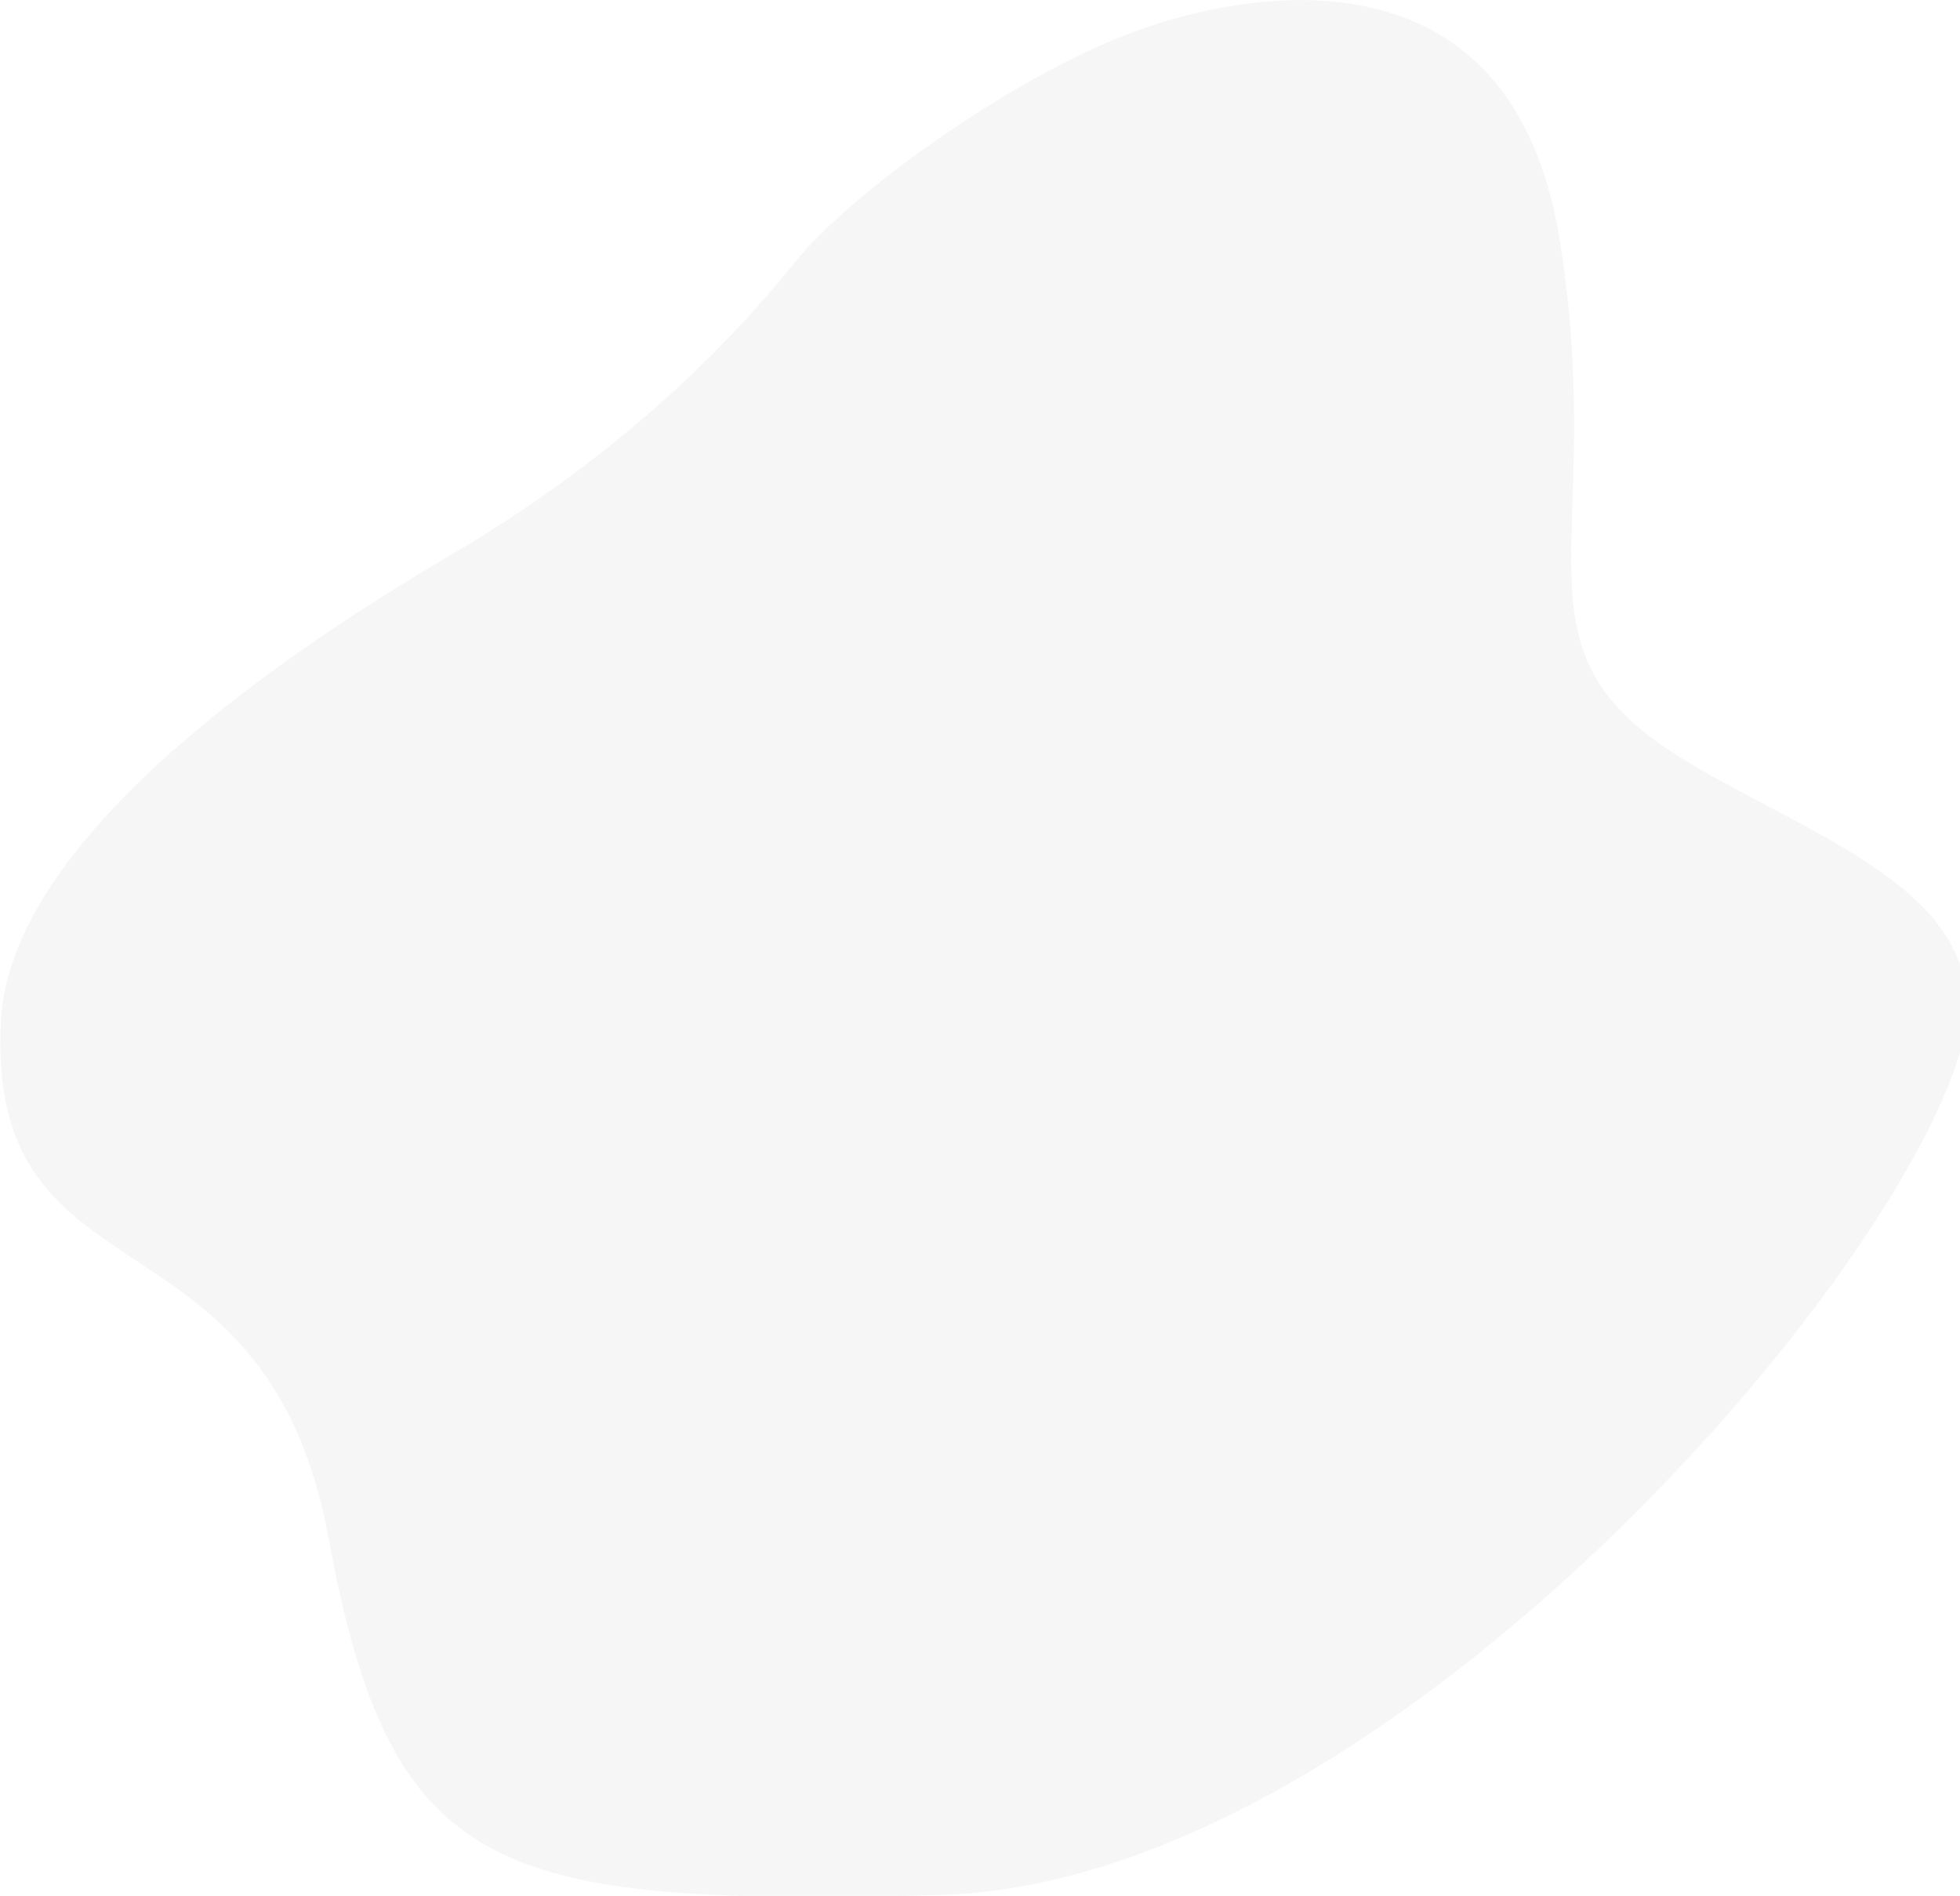<?xml version="1.0" encoding="utf-8"?>
<!-- Generator: Adobe Illustrator 24.0.3, SVG Export Plug-In . SVG Version: 6.00 Build 0)  -->
<svg version="1.1" id="Layer_1" xmlns="http://www.w3.org/2000/svg" xmlns:xlink="http://www.w3.org/1999/xlink" x="0px" y="0px"
	 viewBox="0 0 231.4 223.8" style="enable-background:new 0 0 231.4 223.8;" xml:space="preserve">
<style type="text/css">
	.st0{opacity:5.000000e-02;fill:#454A49;}
</style>
<path class="st0" d="M53.4,65.4c15.5-9.1,29.4-20.7,40.5-34.5C100.5,22.7,119.6,9,134,3.7c12.5-4.6,44.6-11.3,50.2,25
	c5.7,36.3-7.1,47.8,14.8,61.1c16.1,9.7,37.7,16.1,32.4,34.4c-8.3,28.4-69,98.3-120.7,99.5c-51.7,1.2-64.5-1.7-71.9-42.1
	c-7.4-40.4-40.4-26.8-38.7-61C1.1,100.1,30.2,79,53.4,65.4z"/>
</svg>
